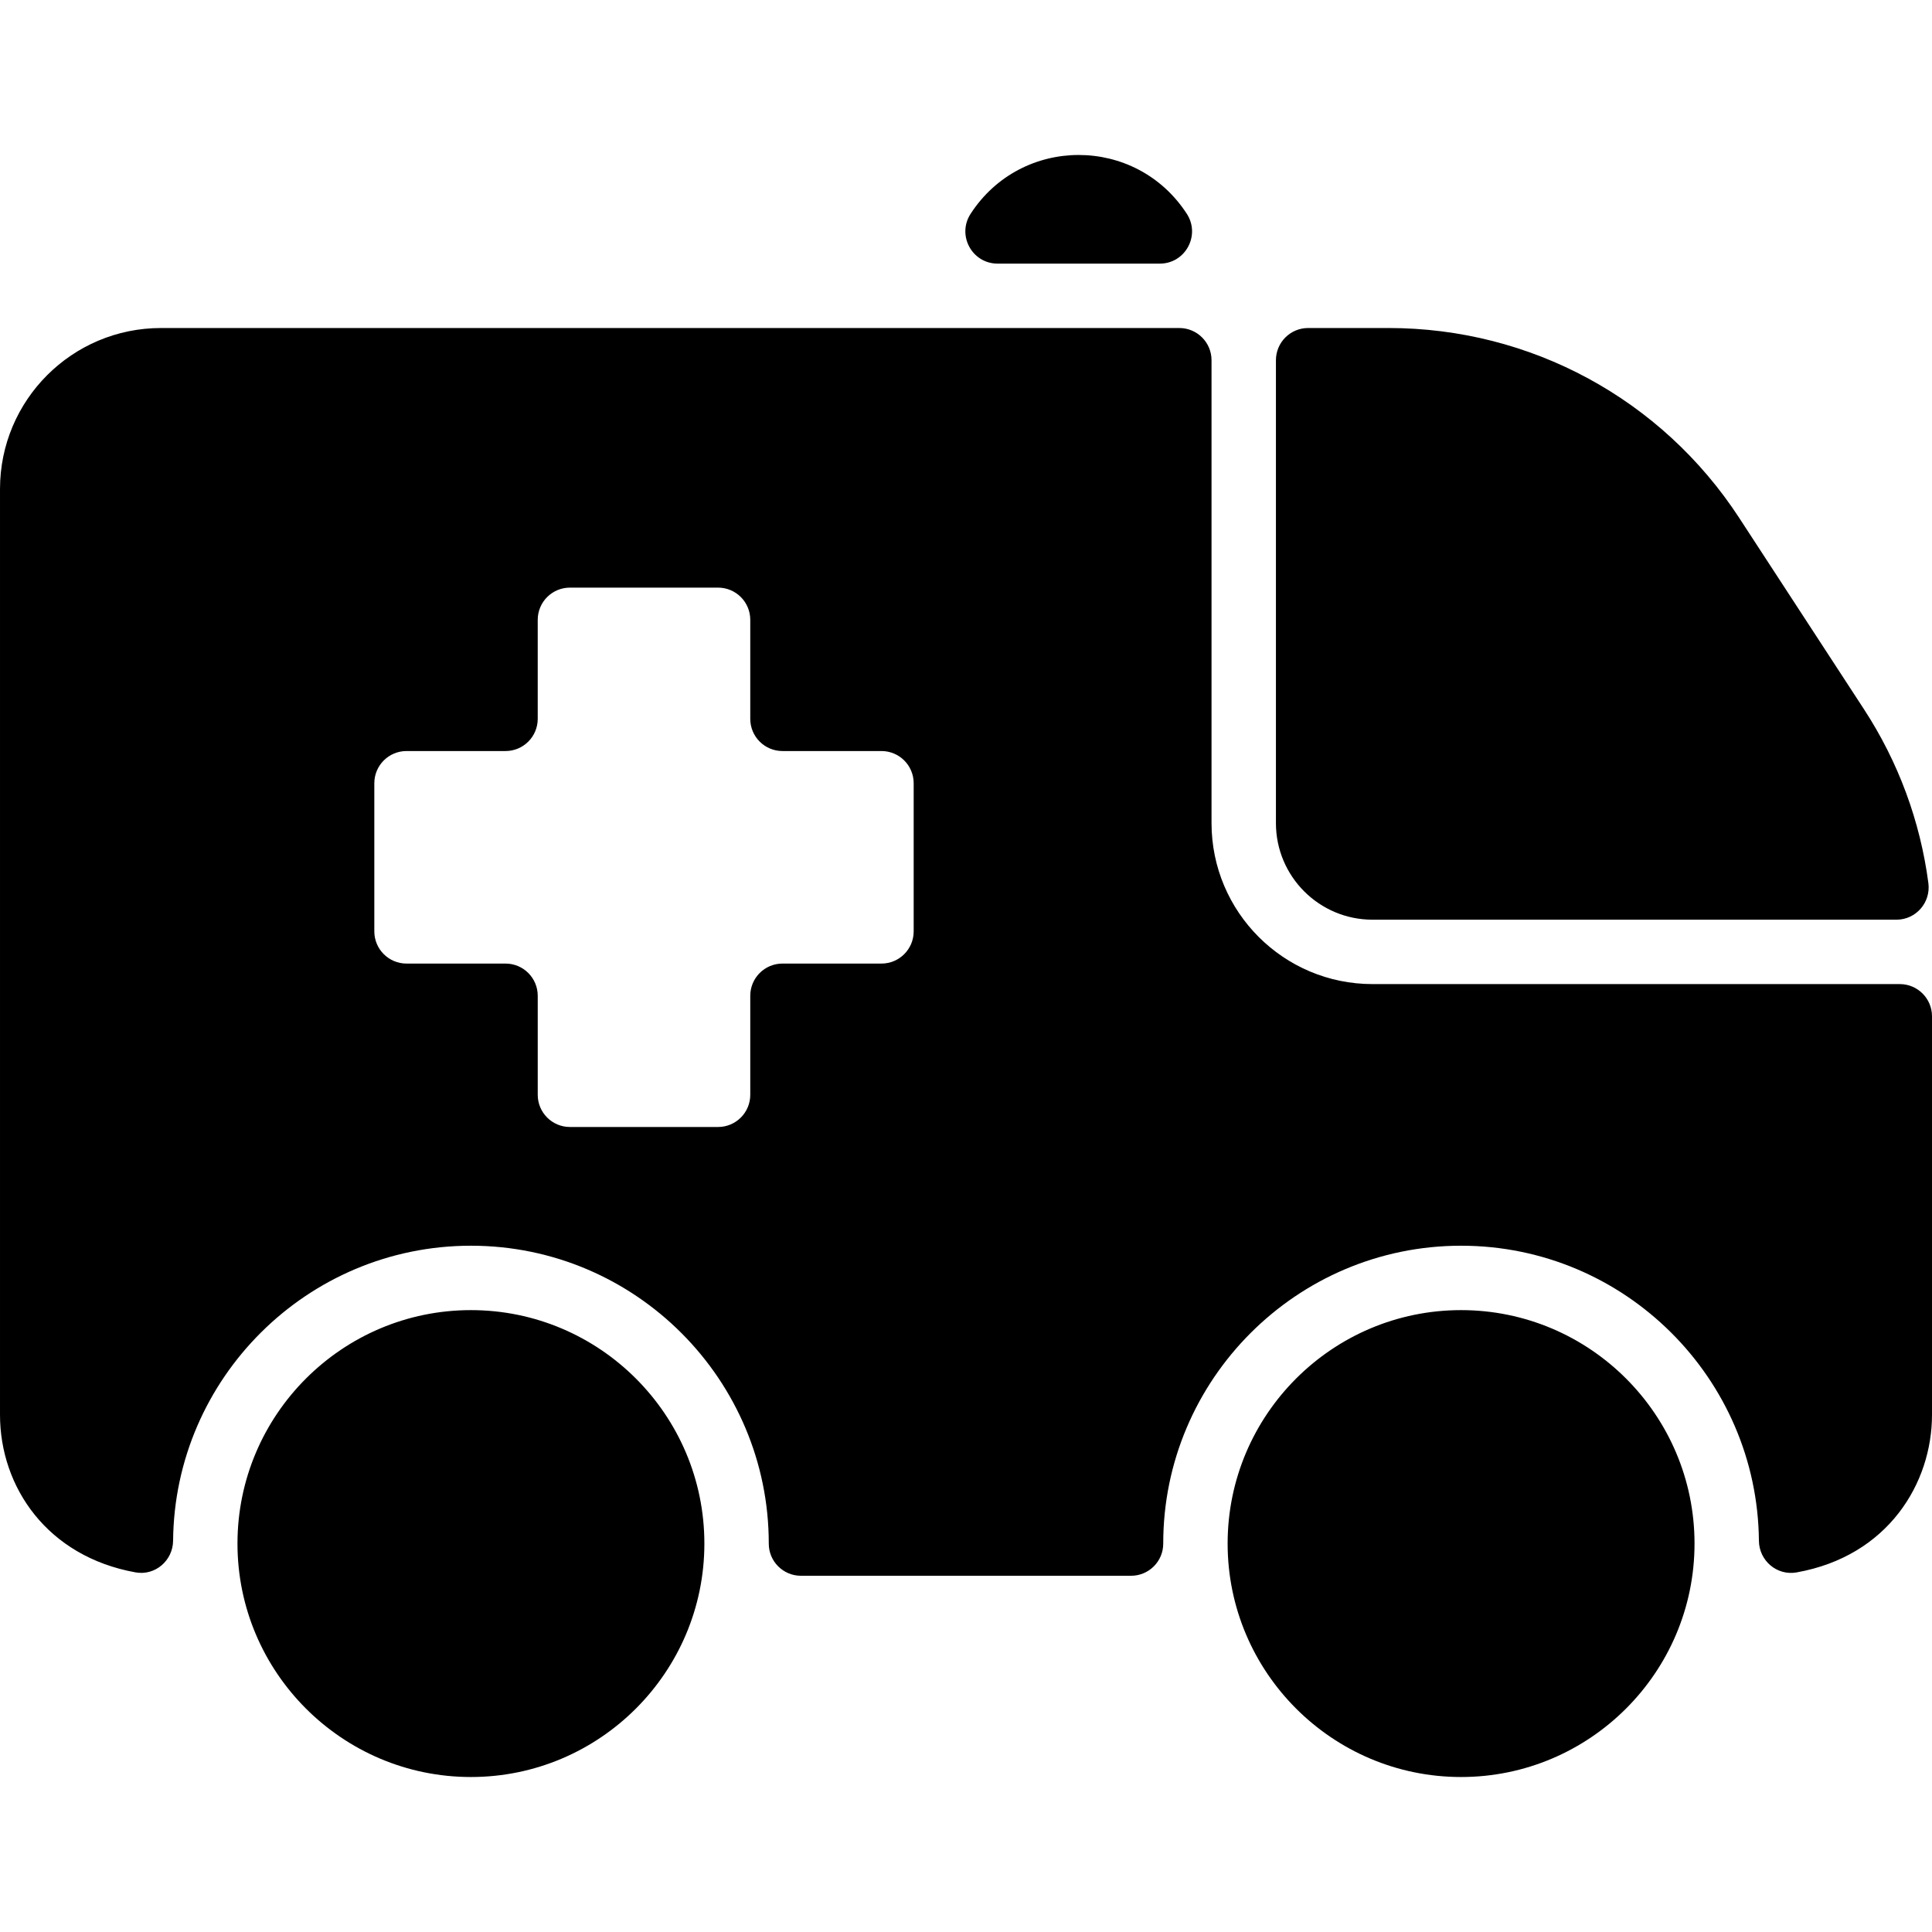 <svg id="Layer_1" enable-background="new 0 0 480 480" height="512" viewBox="0 0 480 480" width="512" xmlns="http://www.w3.org/2000/svg"><path d="m288.15 65.495h-40.3c-6.356 0-10.166-7.05-6.703-12.38 12.659-19.485 41.054-19.476 53.708 0 3.462 5.33-.349 12.38-6.705 12.38zm28.85 139c0 13.255 10.745 24 24 24h130.166c4.852 0 8.565-4.281 7.933-9.092-2.019-15.357-7.441-30.076-15.988-43.178l-31-47.54c-19.27-29.55-51.84-47.19-87.11-47.19h-20c-4.418 0-8 3.582-8 8v115zm155 40c4.418 0 8 3.582 8 8v99c0 17.019-10.93 35.122-33.648 39.167-4.878.869-9.312-2.921-9.357-7.875-.367-40.316-33.281-73.292-73.995-73.292-40.888 0-74.027 33.311-73.999 74.017.003 4.411-3.58 7.983-7.991 7.983h-82.02c-4.411 0-7.994-3.573-7.991-7.984.023-40.644-33.04-74.016-73.998-74.016-40.642 0-73.629 32.911-73.996 73.284-.045 4.94-4.458 8.75-9.32 7.875-21.931-3.943-33.685-21.181-33.685-39.159v-230c0-22.091 17.909-40 40-40h253c4.418 0 8 3.582 8 8v115c0 22.091 17.909 40 40 40zm-245-49.901c0-4.418-3.582-8-8-8h-24.599c-4.418 0-8-3.582-8-8v-24.599c0-4.418-3.582-8-8-8h-36.803c-4.418 0-8 3.582-8 8v24.599c0 4.418-3.582 8-8 8h-24.598c-4.418 0-8 3.582-8 8v36.803c0 4.418 3.582 8 8 8h24.599c4.418 0 8 3.582 8 8v24.599c0 4.418 3.582 8 8 8h36.803c4.418 0 8-3.582 8-8v-24.599c0-4.418 3.582-8 8-8h24.598c4.418 0 8-3.582 8-8zm-110 130.901c-31.98 0-58 26.02-58 58s26.02 58 58 58 58-26.02 58-58-26.02-58-58-58zm246 0c-31.98 0-58 26.02-58 58s26.02 58 58 58 58-26.02 58-58-26.02-58-58-58z"/></svg>
